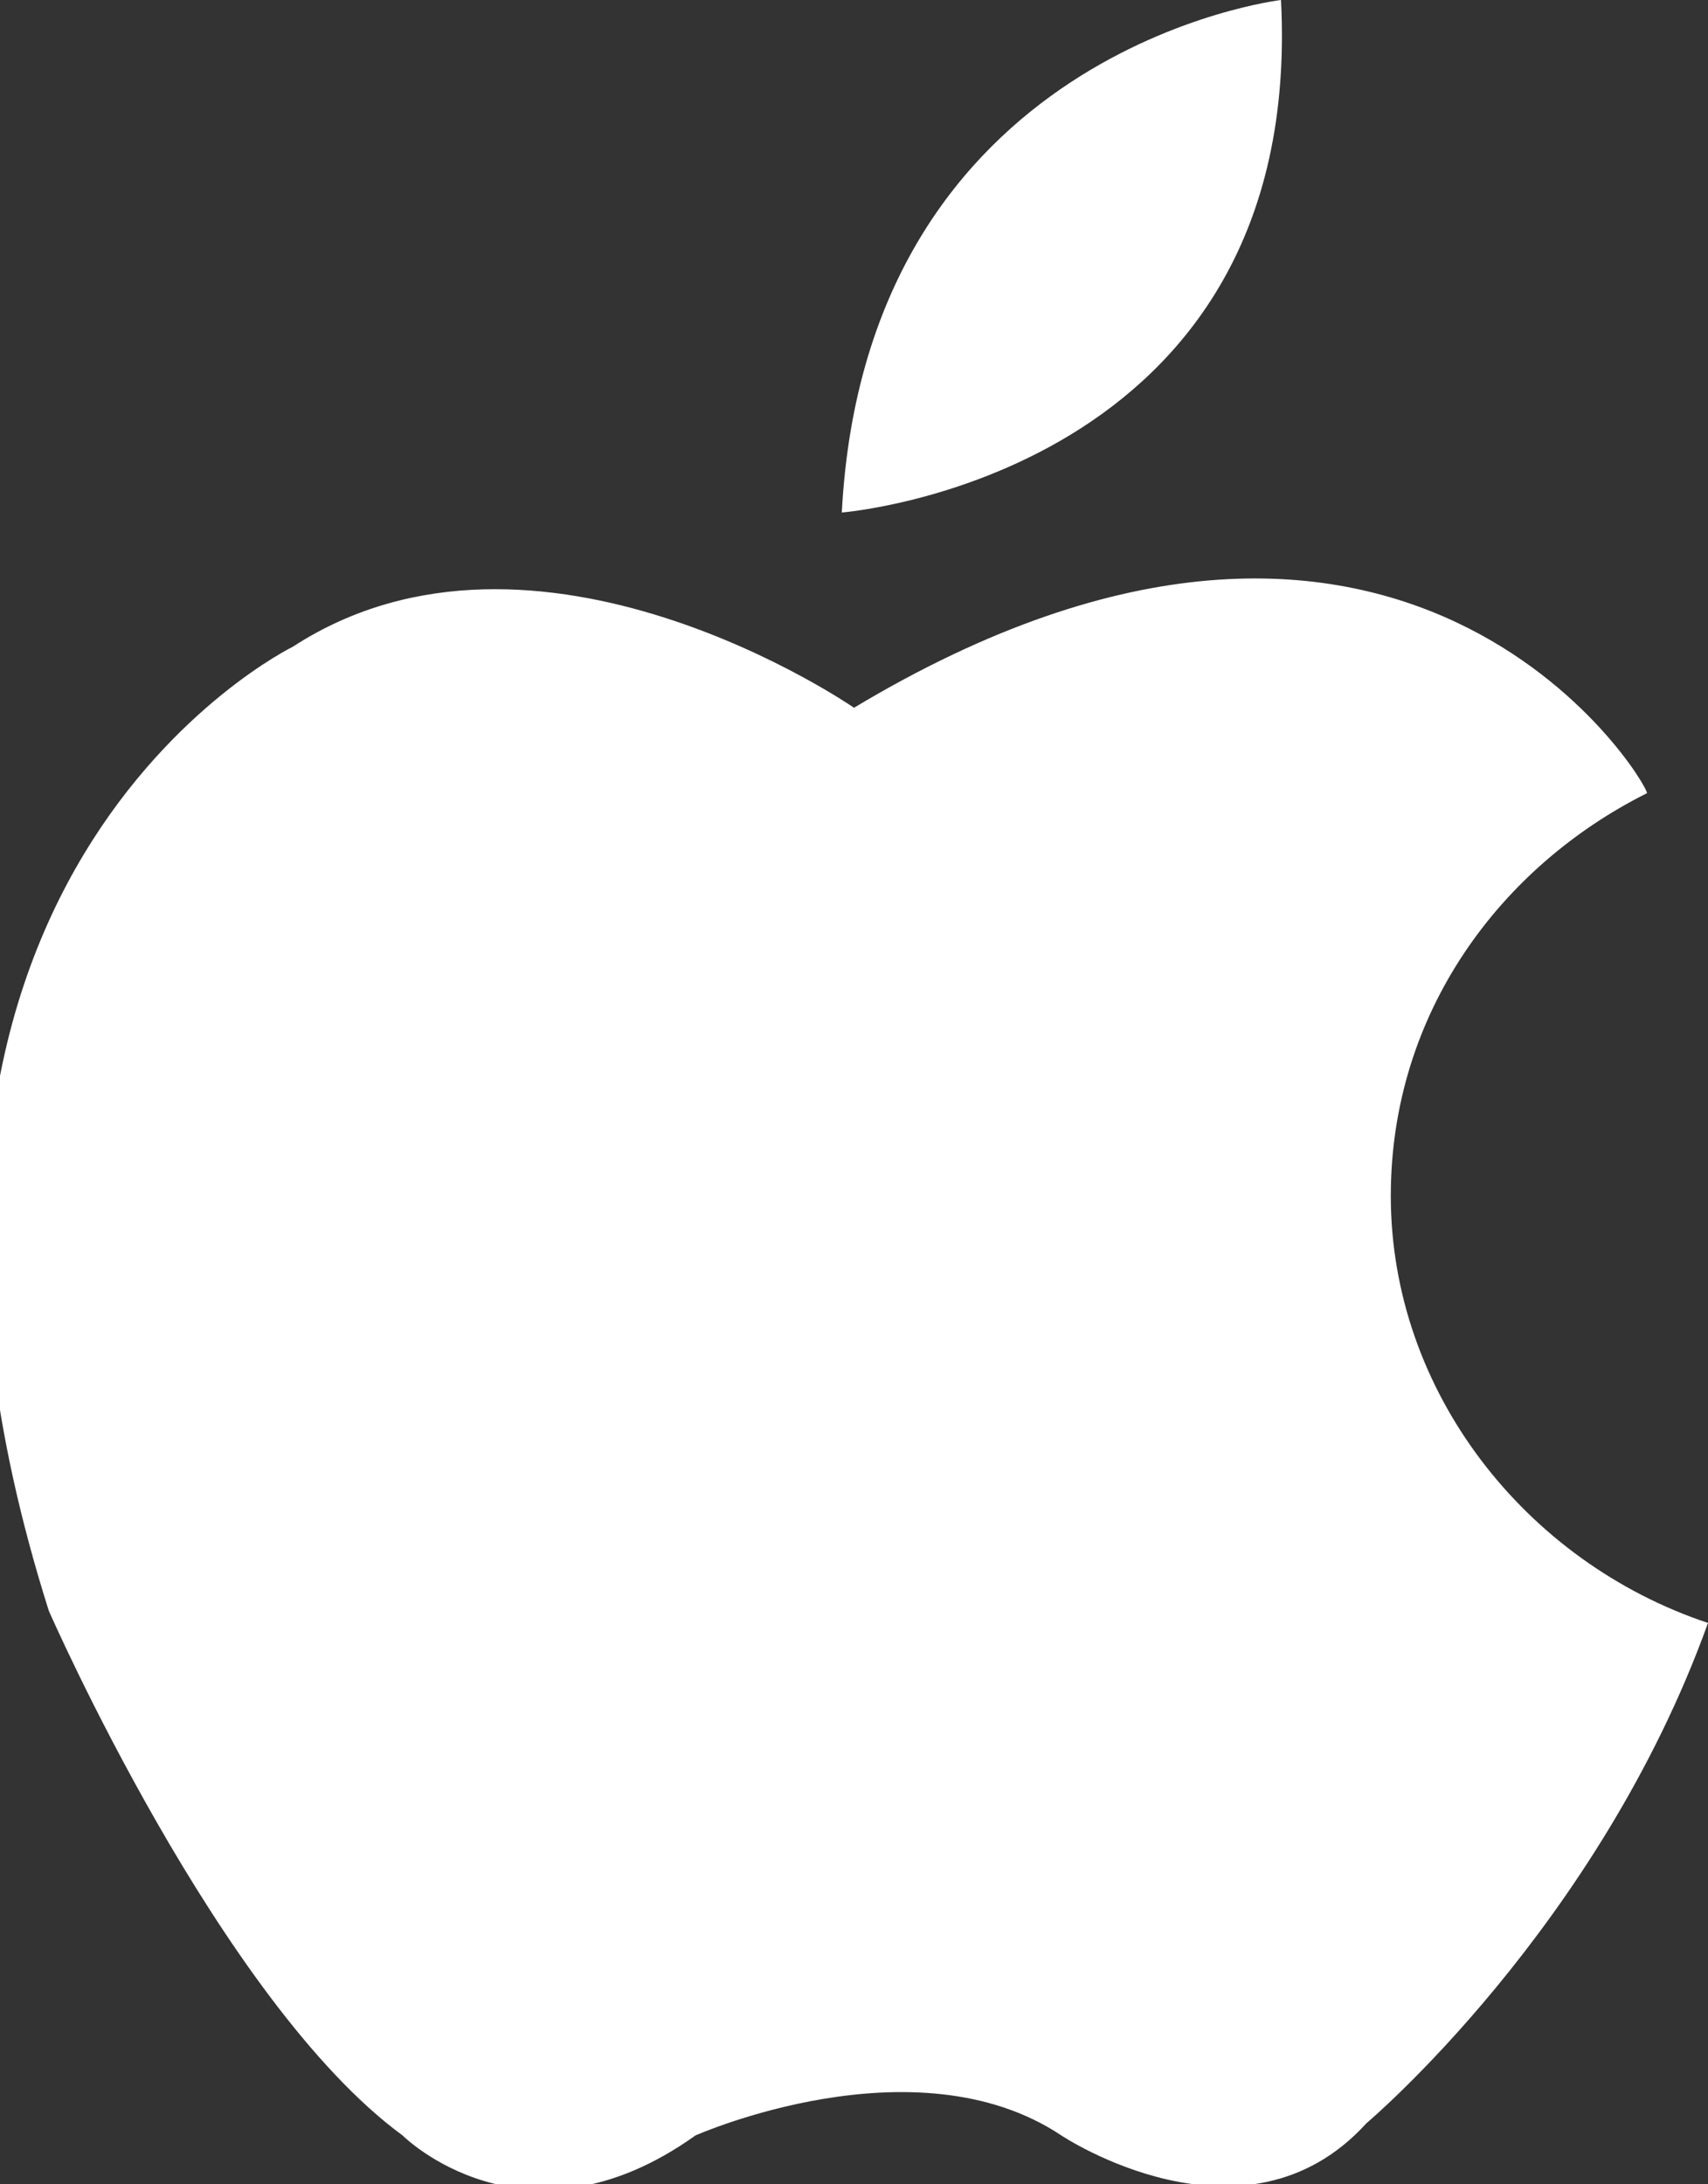 <?xml version="1.0" encoding="utf-8"?>
<!-- Generator: Adobe Illustrator 18.0.0, SVG Export Plug-In . SVG Version: 6.00 Build 0)  -->
<!DOCTYPE svg PUBLIC "-//W3C//DTD SVG 1.1//EN" "http://www.w3.org/Graphics/SVG/1.1/DTD/svg11.dtd">
<svg version="1.1" id="Слой_1" xmlns="http://www.w3.org/2000/svg" xmlns:xlink="http://www.w3.org/1999/xlink" x="0px" y="0px"
	 viewBox="0 0 14 17.9" enable-background="new 0 0 14 17.9" xml:space="preserve">
<rect x="0" y="0" width="14" height="17.9" fill="#333333" stroke="none"/>
<g>
	<defs>
		<rect id="SVGID_1_" width="14" height="17.9"/>
	</defs>
	<clipPath id="SVGID_2_">
		<use xlink:href="#SVGID_1_"  overflow="visible"/>
	</clipPath>
	<path clip-path="url(#SVGID_2_)" fill="#FFFFFF" d="M6.9,4.2C7.1,0.4,10.5,0,10.5,0C10.7,3.9,6.9,4.2,6.9,4.2 M11.4,9.8
		c0,1.6,1.1,3,2.6,3.5l0,0c-0.9,2.5-2.8,4.1-2.8,4.1c-1,1.1-2.5,0.1-2.5,0.1c-1.2-0.8-3,0-3,0c-1.4,1-2.4,0-2.4,0
		c-1.5-1.1-2.9-4.3-2.9-4.3c-1.9-6,2-7.9,2-7.9C4.4,4,7,5.8,7,5.8c4.5-2.7,6.5,0.6,6.5,0.7C12.3,7.1,11.4,8.3,11.4,9.8"/>
</g>
</svg>
